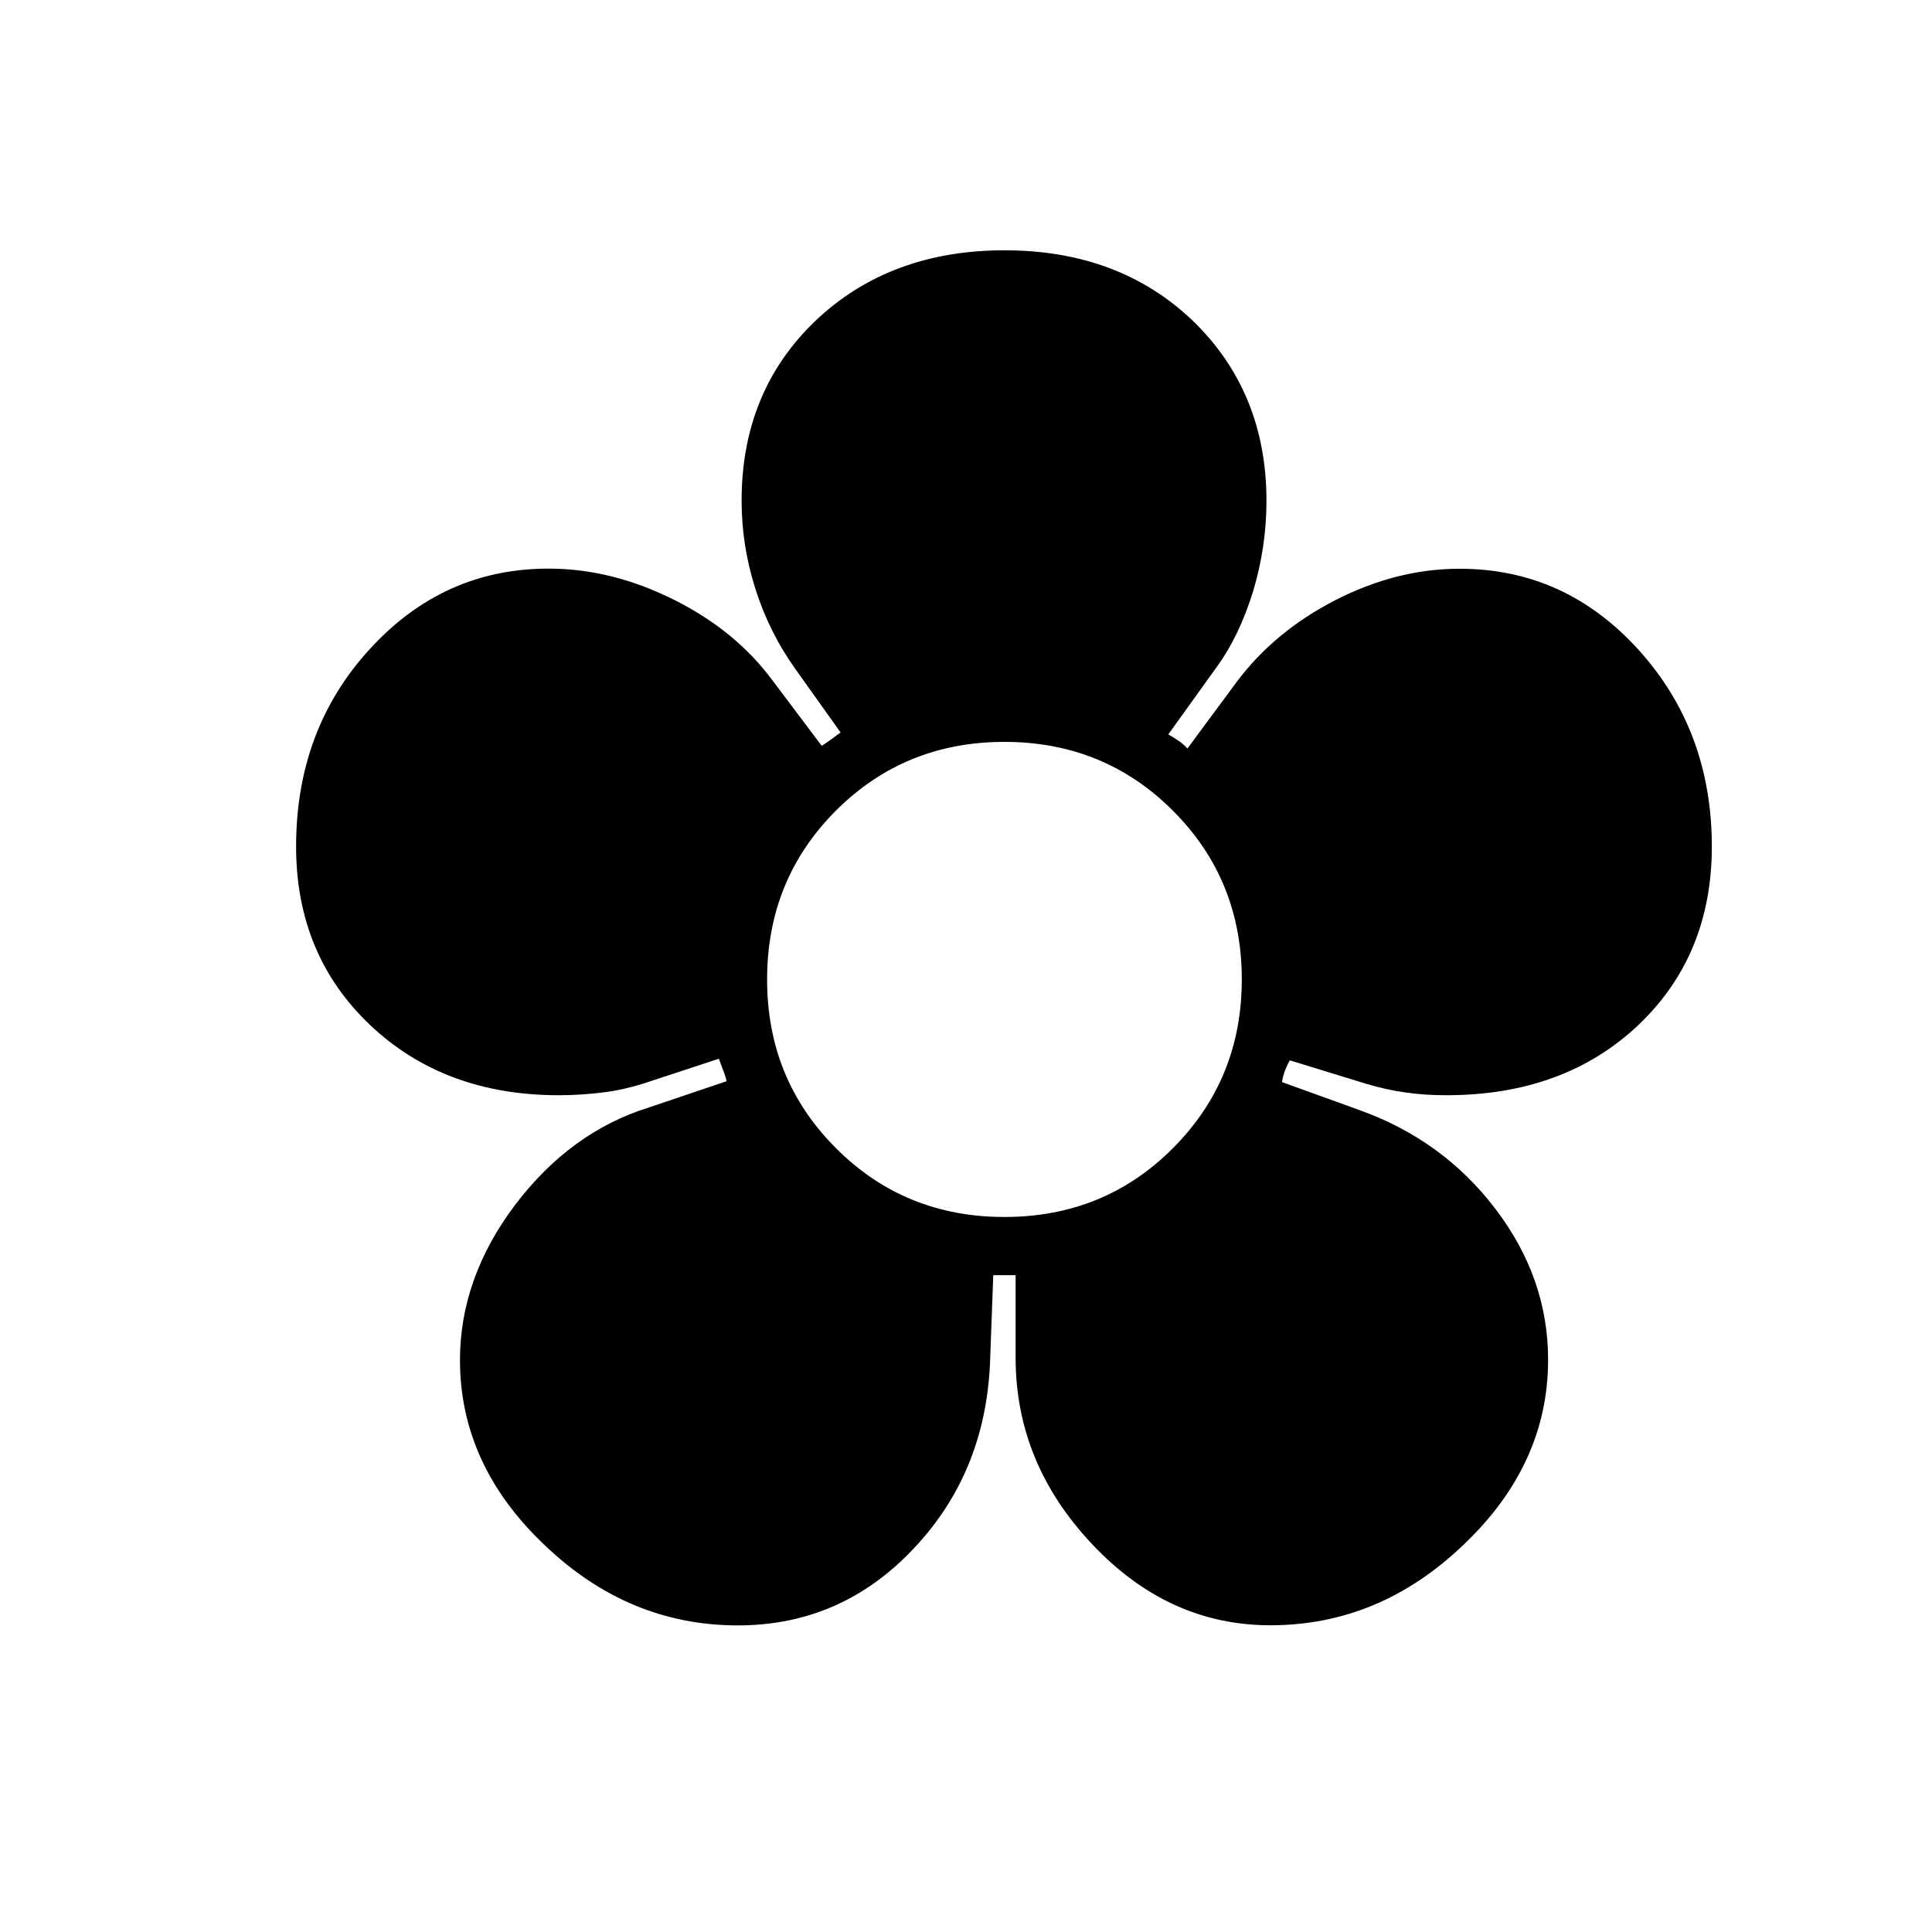 <?xml version="1.0" encoding="utf-8"?>
<!-- Generator: Adobe Illustrator 15.1.0, SVG Export Plug-In . SVG Version: 6.00 Build 0)  -->
<!DOCTYPE svg PUBLIC "-//W3C//DTD SVG 1.1//EN" "http://www.w3.org/Graphics/SVG/1.1/DTD/svg11.dtd">
<svg version="1.1" id="Layer_1" xmlns="http://www.w3.org/2000/svg" xmlns:xlink="http://www.w3.org/1999/xlink" x="0px" y="0px"
	 width="14.172px" height="14.172px" viewBox="0 0 14.172 14.172" enable-background="new 0 0 14.172 14.172" xml:space="preserve">
<g enable-background="new    ">
	<path d="M9.068,5.007c0.185-0.249,0.427-0.45,0.726-0.604c0.301-0.154,0.604-0.231,0.912-0.231c0.518,0,0.953,0.198,1.313,0.594
		c0.358,0.396,0.538,0.877,0.538,1.444c0,0.534-0.182,0.972-0.543,1.313c-0.362,0.34-0.829,0.511-1.405,0.511
		c-0.11,0-0.212-0.007-0.304-0.021C10.211,8,10.12,7.979,10.028,7.952L9.461,7.778C9.443,7.811,9.43,7.84,9.42,7.869
		c-0.008,0.028-0.015,0.05-0.015,0.069l0.554,0.2c0.416,0.147,0.752,0.39,1.01,0.729c0.258,0.338,0.387,0.708,0.387,1.107
		c0,0.512-0.207,0.965-0.62,1.357c-0.412,0.395-0.883,0.591-1.418,0.591c-0.497,0-0.933-0.198-1.306-0.594
		c-0.375-0.397-0.562-0.853-0.562-1.368V9.354H7.286L7.264,9.948c-0.014,0.558-0.2,1.027-0.557,1.406
		c-0.356,0.381-0.789,0.569-1.294,0.569c-0.535,0-1.008-0.196-1.42-0.591C3.58,10.94,3.374,10.487,3.374,9.977
		c0-0.4,0.135-0.781,0.404-1.138c0.27-0.356,0.597-0.596,0.984-0.716L5.33,7.931C5.325,7.907,5.315,7.875,5.298,7.834
		C5.283,7.792,5.274,7.77,5.274,7.766L4.708,7.952C4.625,7.977,4.532,8,4.428,8.013S4.215,8.034,4.1,8.034
		c-0.562,0-1.023-0.172-1.385-0.515C2.353,7.176,2.172,6.739,2.172,6.21c0-0.571,0.179-1.054,0.539-1.447
		C3.07,4.369,3.507,4.171,4.024,4.171c0.309,0,0.615,0.076,0.919,0.228c0.304,0.152,0.545,0.35,0.725,0.594L6.027,5.47
		c0.01-0.004,0.022-0.012,0.038-0.024c0.017-0.011,0.05-0.036,0.101-0.073L5.827,4.897C5.703,4.722,5.607,4.528,5.54,4.316
		c-0.067-0.211-0.1-0.426-0.1-0.643c0-0.534,0.18-0.974,0.542-1.32c0.362-0.344,0.824-0.517,1.386-0.517
		c0.562,0,1.022,0.173,1.383,0.518C9.109,2.701,9.29,3.141,9.29,3.674c0,0.226-0.033,0.446-0.097,0.66
		C9.127,4.548,9.04,4.736,8.922,4.897l-0.352,0.49C8.603,5.406,8.629,5.423,8.654,5.44c0.022,0.016,0.041,0.033,0.056,0.051
		L9.068,5.007z M9.109,7.185c0-0.488-0.168-0.901-0.504-1.237C8.269,5.611,7.856,5.442,7.368,5.442s-0.9,0.168-1.237,0.505
		C5.795,6.284,5.627,6.696,5.627,7.185c0,0.488,0.168,0.9,0.504,1.236c0.336,0.338,0.749,0.506,1.237,0.506
		c0.489,0,0.901-0.168,1.237-0.506C8.941,8.084,9.109,7.672,9.109,7.185z"/>
</g>
</svg>
